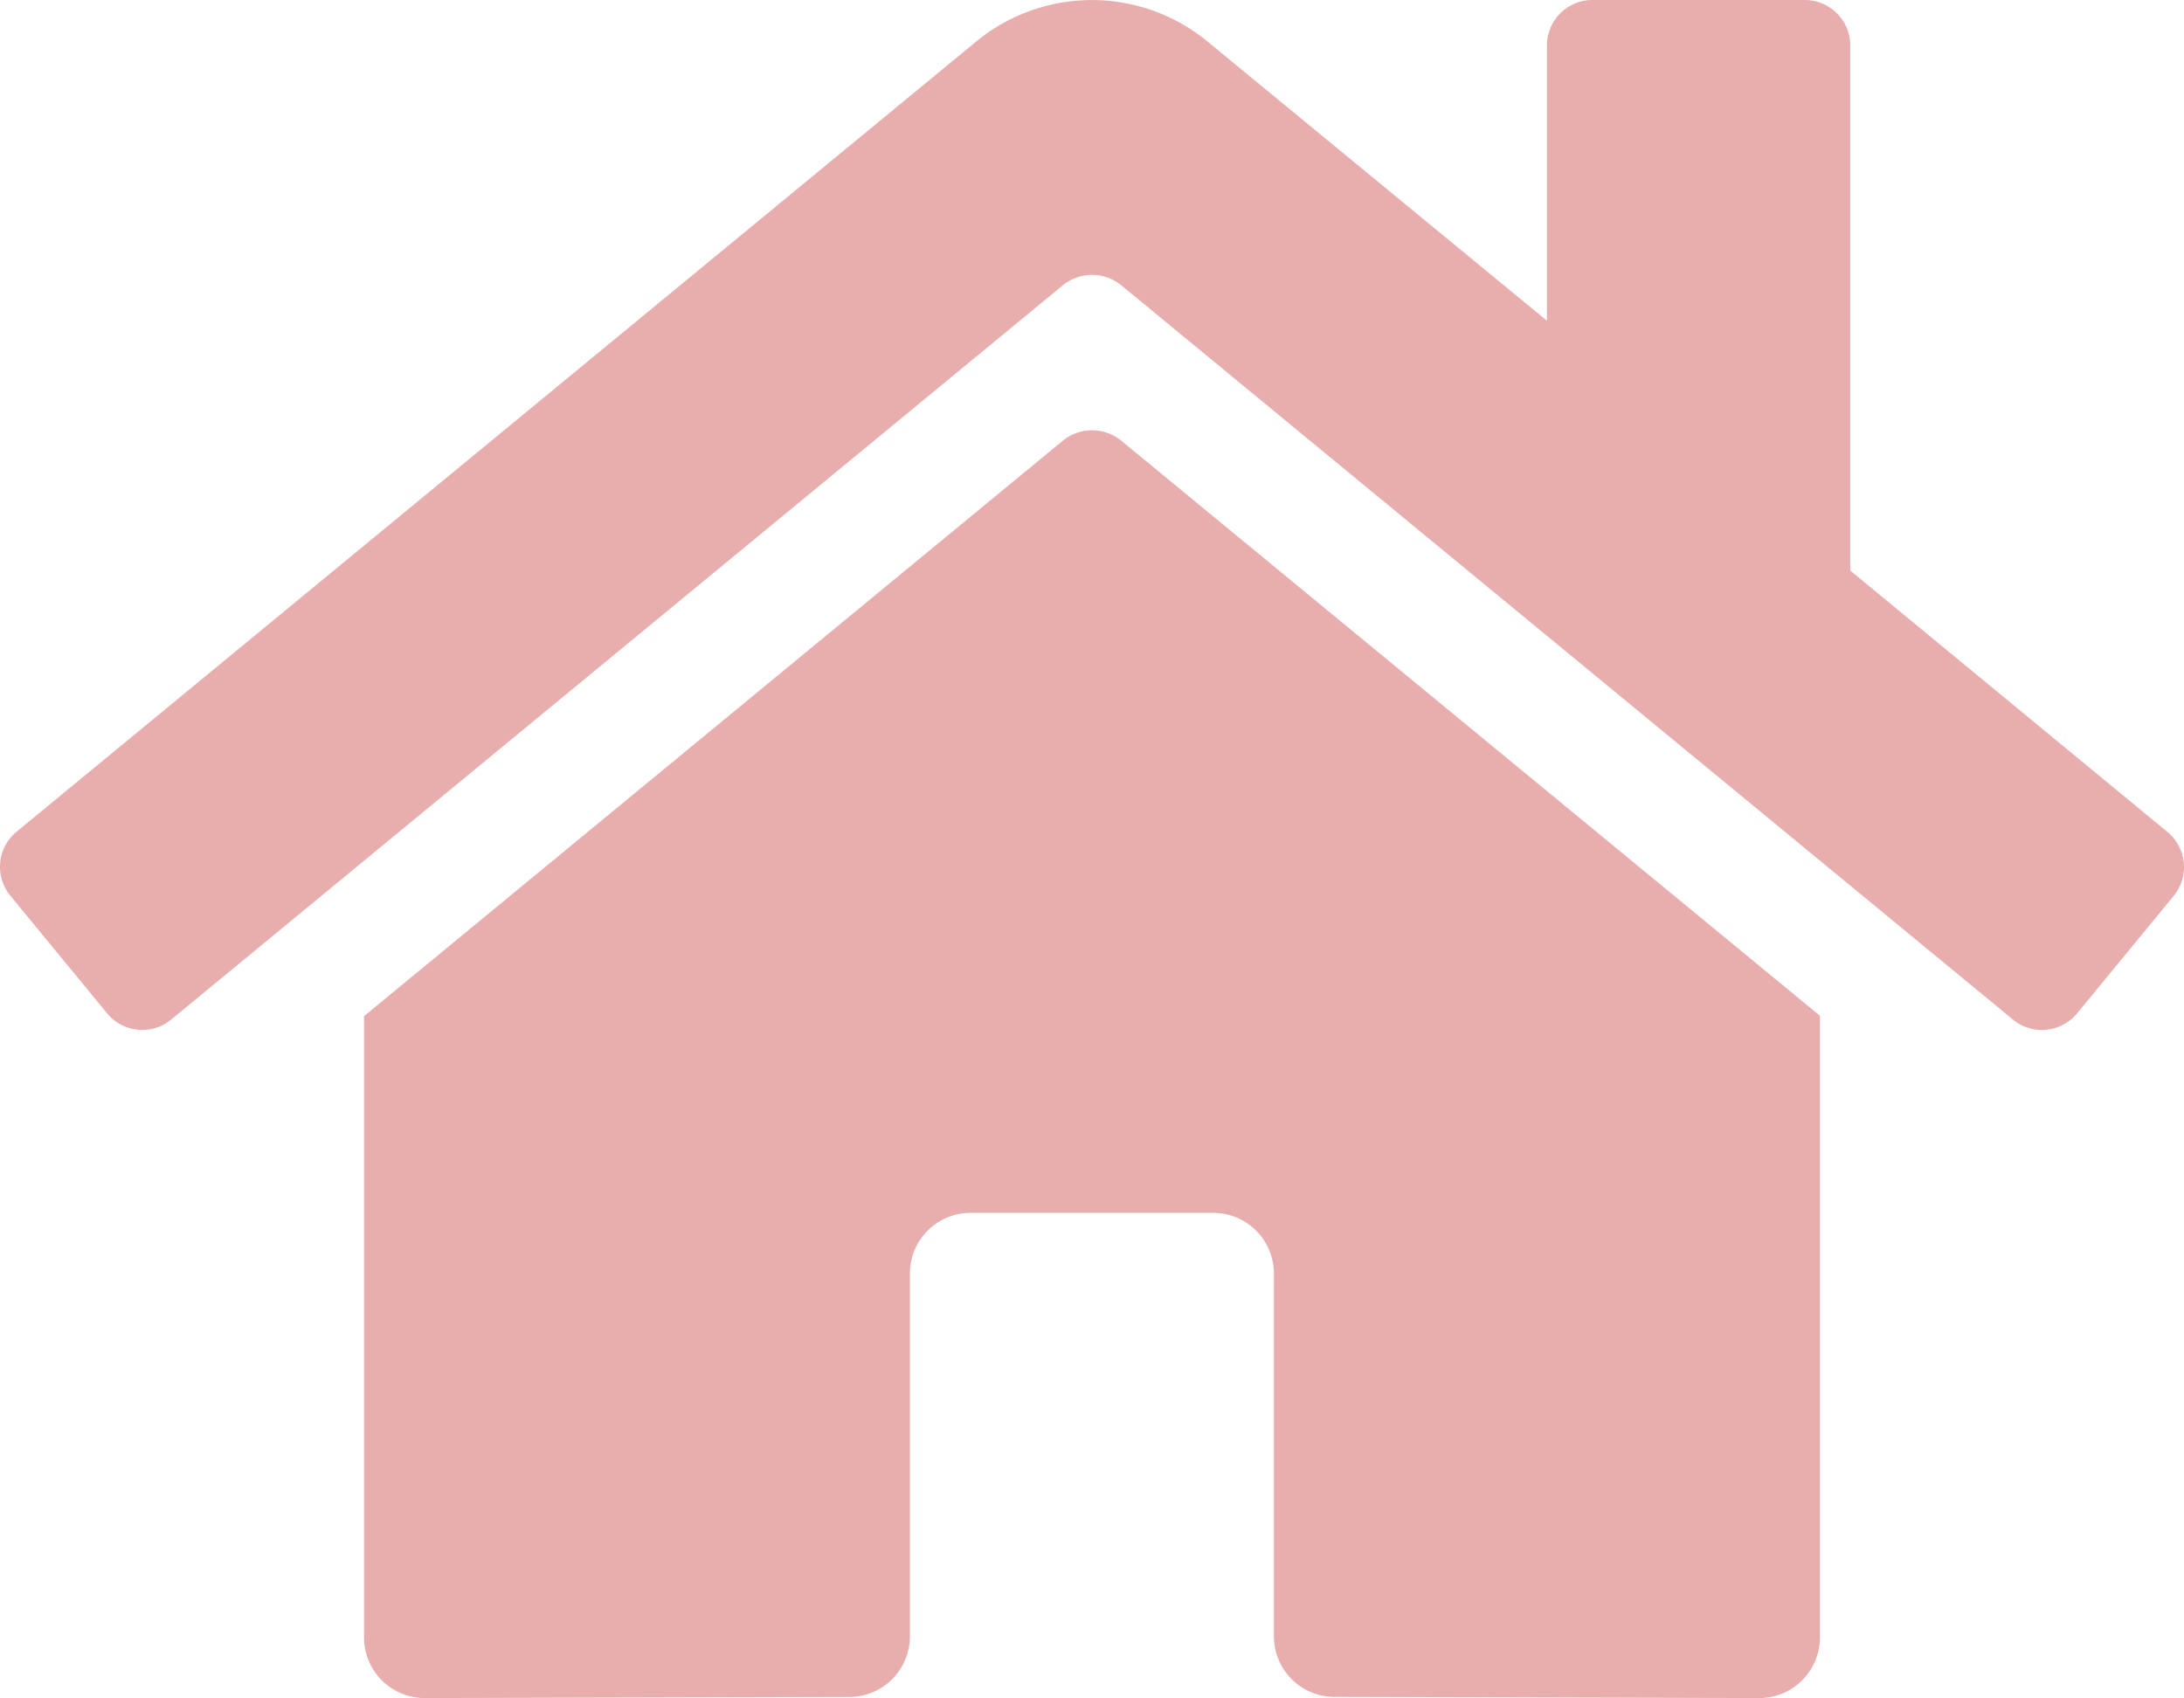 <svg xmlns="http://www.w3.org/2000/svg" width="576.045" height="447.95" viewBox="0 0 576.045 447.95">
  <path id="home-solid" d="M280.37,148.26,96,300.11V464a16,16,0,0,0,16,16l112.06-.29a16,16,0,0,0,15.92-16V368a16,16,0,0,1,16-16h64a16,16,0,0,1,16,16v95.64a16,16,0,0,0,16,16.05L464,480a16,16,0,0,0,16-16V300L295.67,148.26a12.19,12.19,0,0,0-15.3,0ZM571.6,251.47,488,182.56V44.05a12,12,0,0,0-12-12H420a12,12,0,0,0-12,12v72.61L318.47,43a48,48,0,0,0-61,0L4.34,251.47a12,12,0,0,0-1.6,16.9l25.5,31A12,12,0,0,0,45.15,301L280.37,107.26a12.19,12.19,0,0,1,15.3,0L530.9,301a12,12,0,0,0,16.9-1.6l25.5-31a12,12,0,0,0-1.7-16.93Z" transform="translate(0.015 -32.05)" fill="#e8aeae"/>
</svg>
